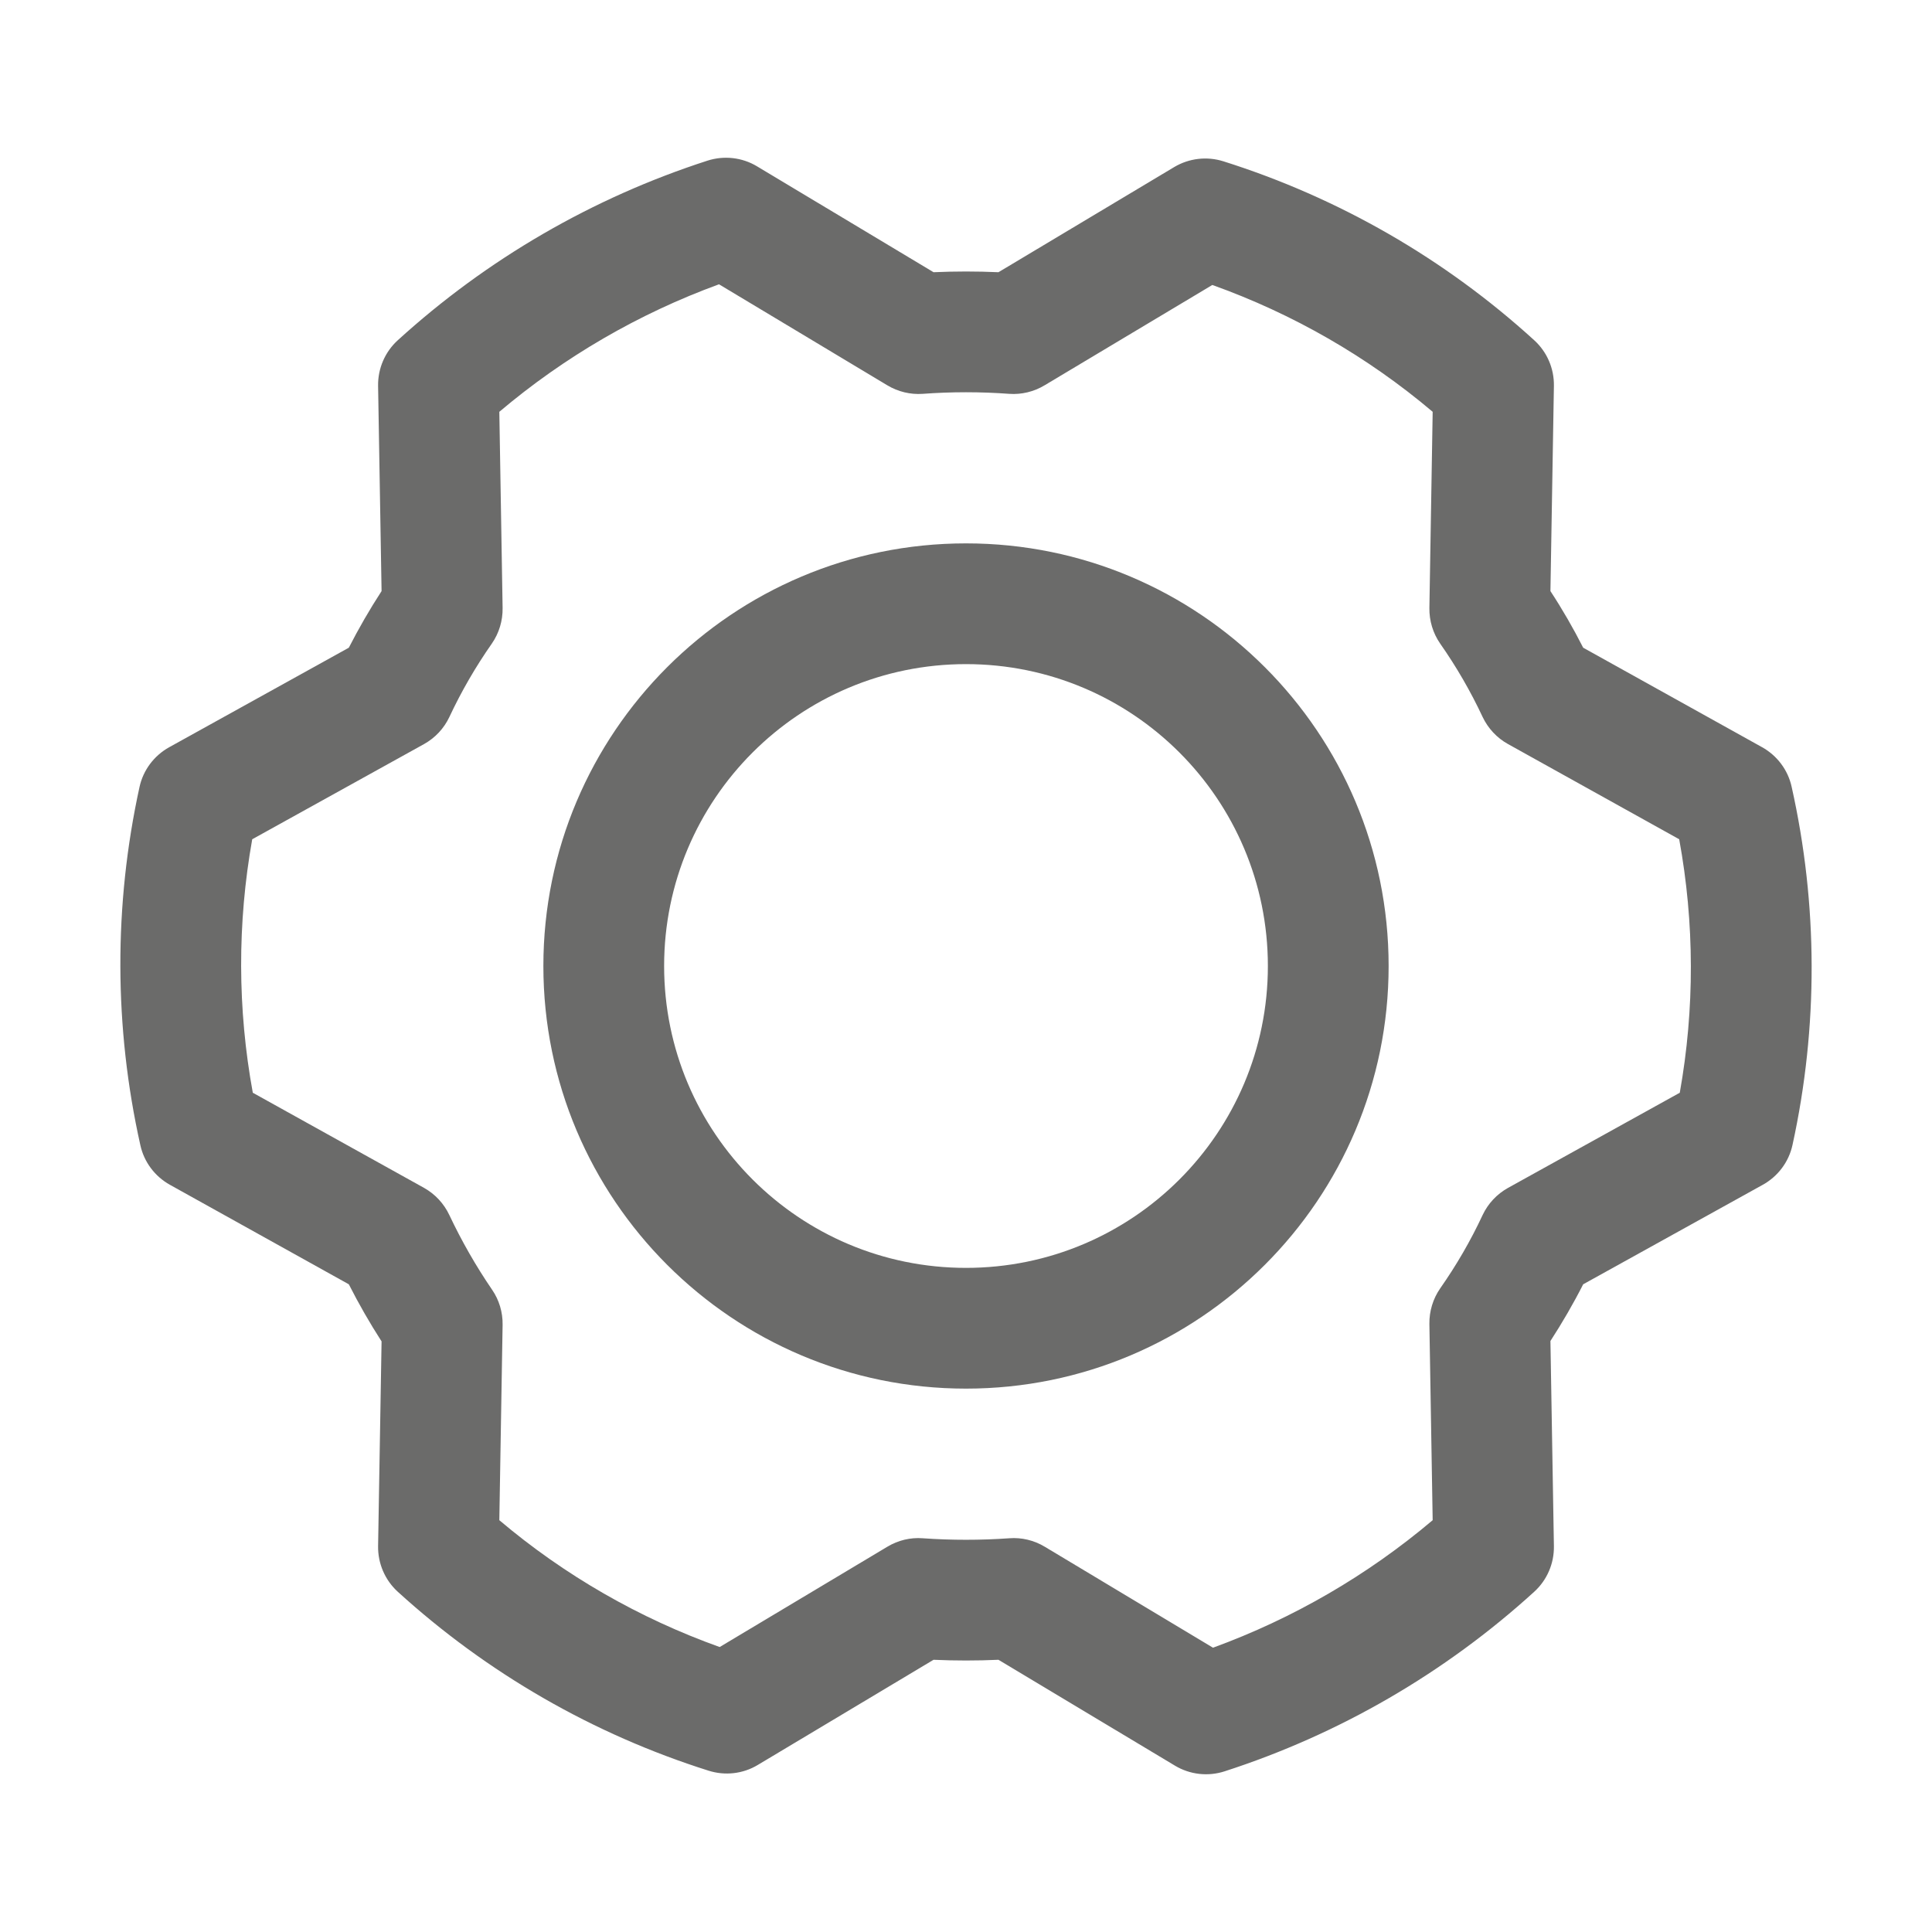 <svg width="20" height="20" viewBox="0 0 20 20" fill="none" xmlns="http://www.w3.org/2000/svg">
<path fill-rule="evenodd" clip-rule="evenodd" d="M10 6.875C8.274 6.875 6.875 8.274 6.875 10C6.875 11.726 8.274 13.125 10 13.125C11.726 13.125 13.125 11.726 13.125 10C13.125 8.274 11.726 6.875 10 6.875ZM5.625 10C5.625 7.584 7.584 5.625 10 5.625C12.416 5.625 14.375 7.584 14.375 10C14.375 12.416 12.416 14.375 10 14.375C7.584 14.375 5.625 12.416 5.625 10Z" fill="#6B6B6A"/>
<path fill-rule="evenodd" clip-rule="evenodd" d="M7.324 1.663C7.495 1.608 7.683 1.629 7.837 1.722L9.664 2.818C9.888 2.808 10.112 2.808 10.336 2.818L12.156 1.729C12.309 1.638 12.494 1.616 12.665 1.67C13.859 2.047 14.957 2.679 15.882 3.522C16.015 3.643 16.089 3.815 16.086 3.995L16.05 6.119C16.174 6.308 16.287 6.504 16.389 6.705L18.241 7.735C18.397 7.822 18.509 7.971 18.547 8.145C18.82 9.365 18.823 10.631 18.556 11.852C18.518 12.028 18.405 12.178 18.248 12.265L16.389 13.295C16.287 13.496 16.173 13.692 16.05 13.882L16.086 16.005C16.089 16.185 16.015 16.357 15.882 16.478C14.958 17.319 13.865 17.953 12.676 18.337C12.505 18.392 12.318 18.371 12.163 18.278L10.336 17.182C10.112 17.192 9.888 17.192 9.664 17.182L7.844 18.271C7.691 18.363 7.506 18.384 7.335 18.33C6.141 17.953 5.044 17.321 4.118 16.478C3.985 16.357 3.911 16.184 3.914 16.005L3.95 13.886C3.827 13.695 3.714 13.498 3.611 13.295L1.759 12.265C1.603 12.178 1.491 12.029 1.453 11.855C1.18 10.635 1.177 9.369 1.444 8.148C1.482 7.972 1.595 7.822 1.752 7.735L3.611 6.705C3.714 6.504 3.827 6.308 3.95 6.119L3.914 3.995C3.911 3.815 3.985 3.643 4.118 3.522C5.042 2.681 6.135 2.047 7.324 1.663ZM5.169 4.263L5.203 6.294C5.205 6.426 5.166 6.555 5.091 6.663C4.923 6.903 4.776 7.157 4.652 7.422C4.596 7.541 4.504 7.639 4.389 7.703L2.611 8.688C2.456 9.556 2.458 10.445 2.617 11.312L4.39 12.297C4.504 12.361 4.595 12.459 4.651 12.577C4.778 12.846 4.926 13.105 5.094 13.351C5.167 13.457 5.205 13.584 5.203 13.714L5.169 15.737C5.844 16.308 6.617 16.752 7.45 17.05L9.187 16.011C9.297 15.945 9.425 15.914 9.552 15.924C9.85 15.945 10.15 15.945 10.448 15.924C10.576 15.914 10.704 15.945 10.814 16.011L12.557 17.057C13.387 16.754 14.157 16.307 14.831 15.737L14.797 13.706C14.795 13.574 14.834 13.445 14.909 13.337C15.077 13.097 15.224 12.844 15.348 12.578C15.404 12.459 15.496 12.361 15.611 12.297L17.389 11.312C17.544 10.444 17.542 9.555 17.383 8.688L15.61 7.702C15.496 7.639 15.404 7.54 15.348 7.422C15.224 7.157 15.077 6.903 14.909 6.663C14.834 6.555 14.795 6.426 14.797 6.294L14.831 4.263C14.156 3.692 13.383 3.248 12.55 2.95L10.813 3.989C10.703 4.055 10.575 4.086 10.448 4.077C10.15 4.055 9.85 4.055 9.552 4.077C9.424 4.086 9.296 4.055 9.186 3.989L7.443 2.943C6.613 3.246 5.843 3.693 5.169 4.263Z" fill="#6B6B6A"/>
</svg>
